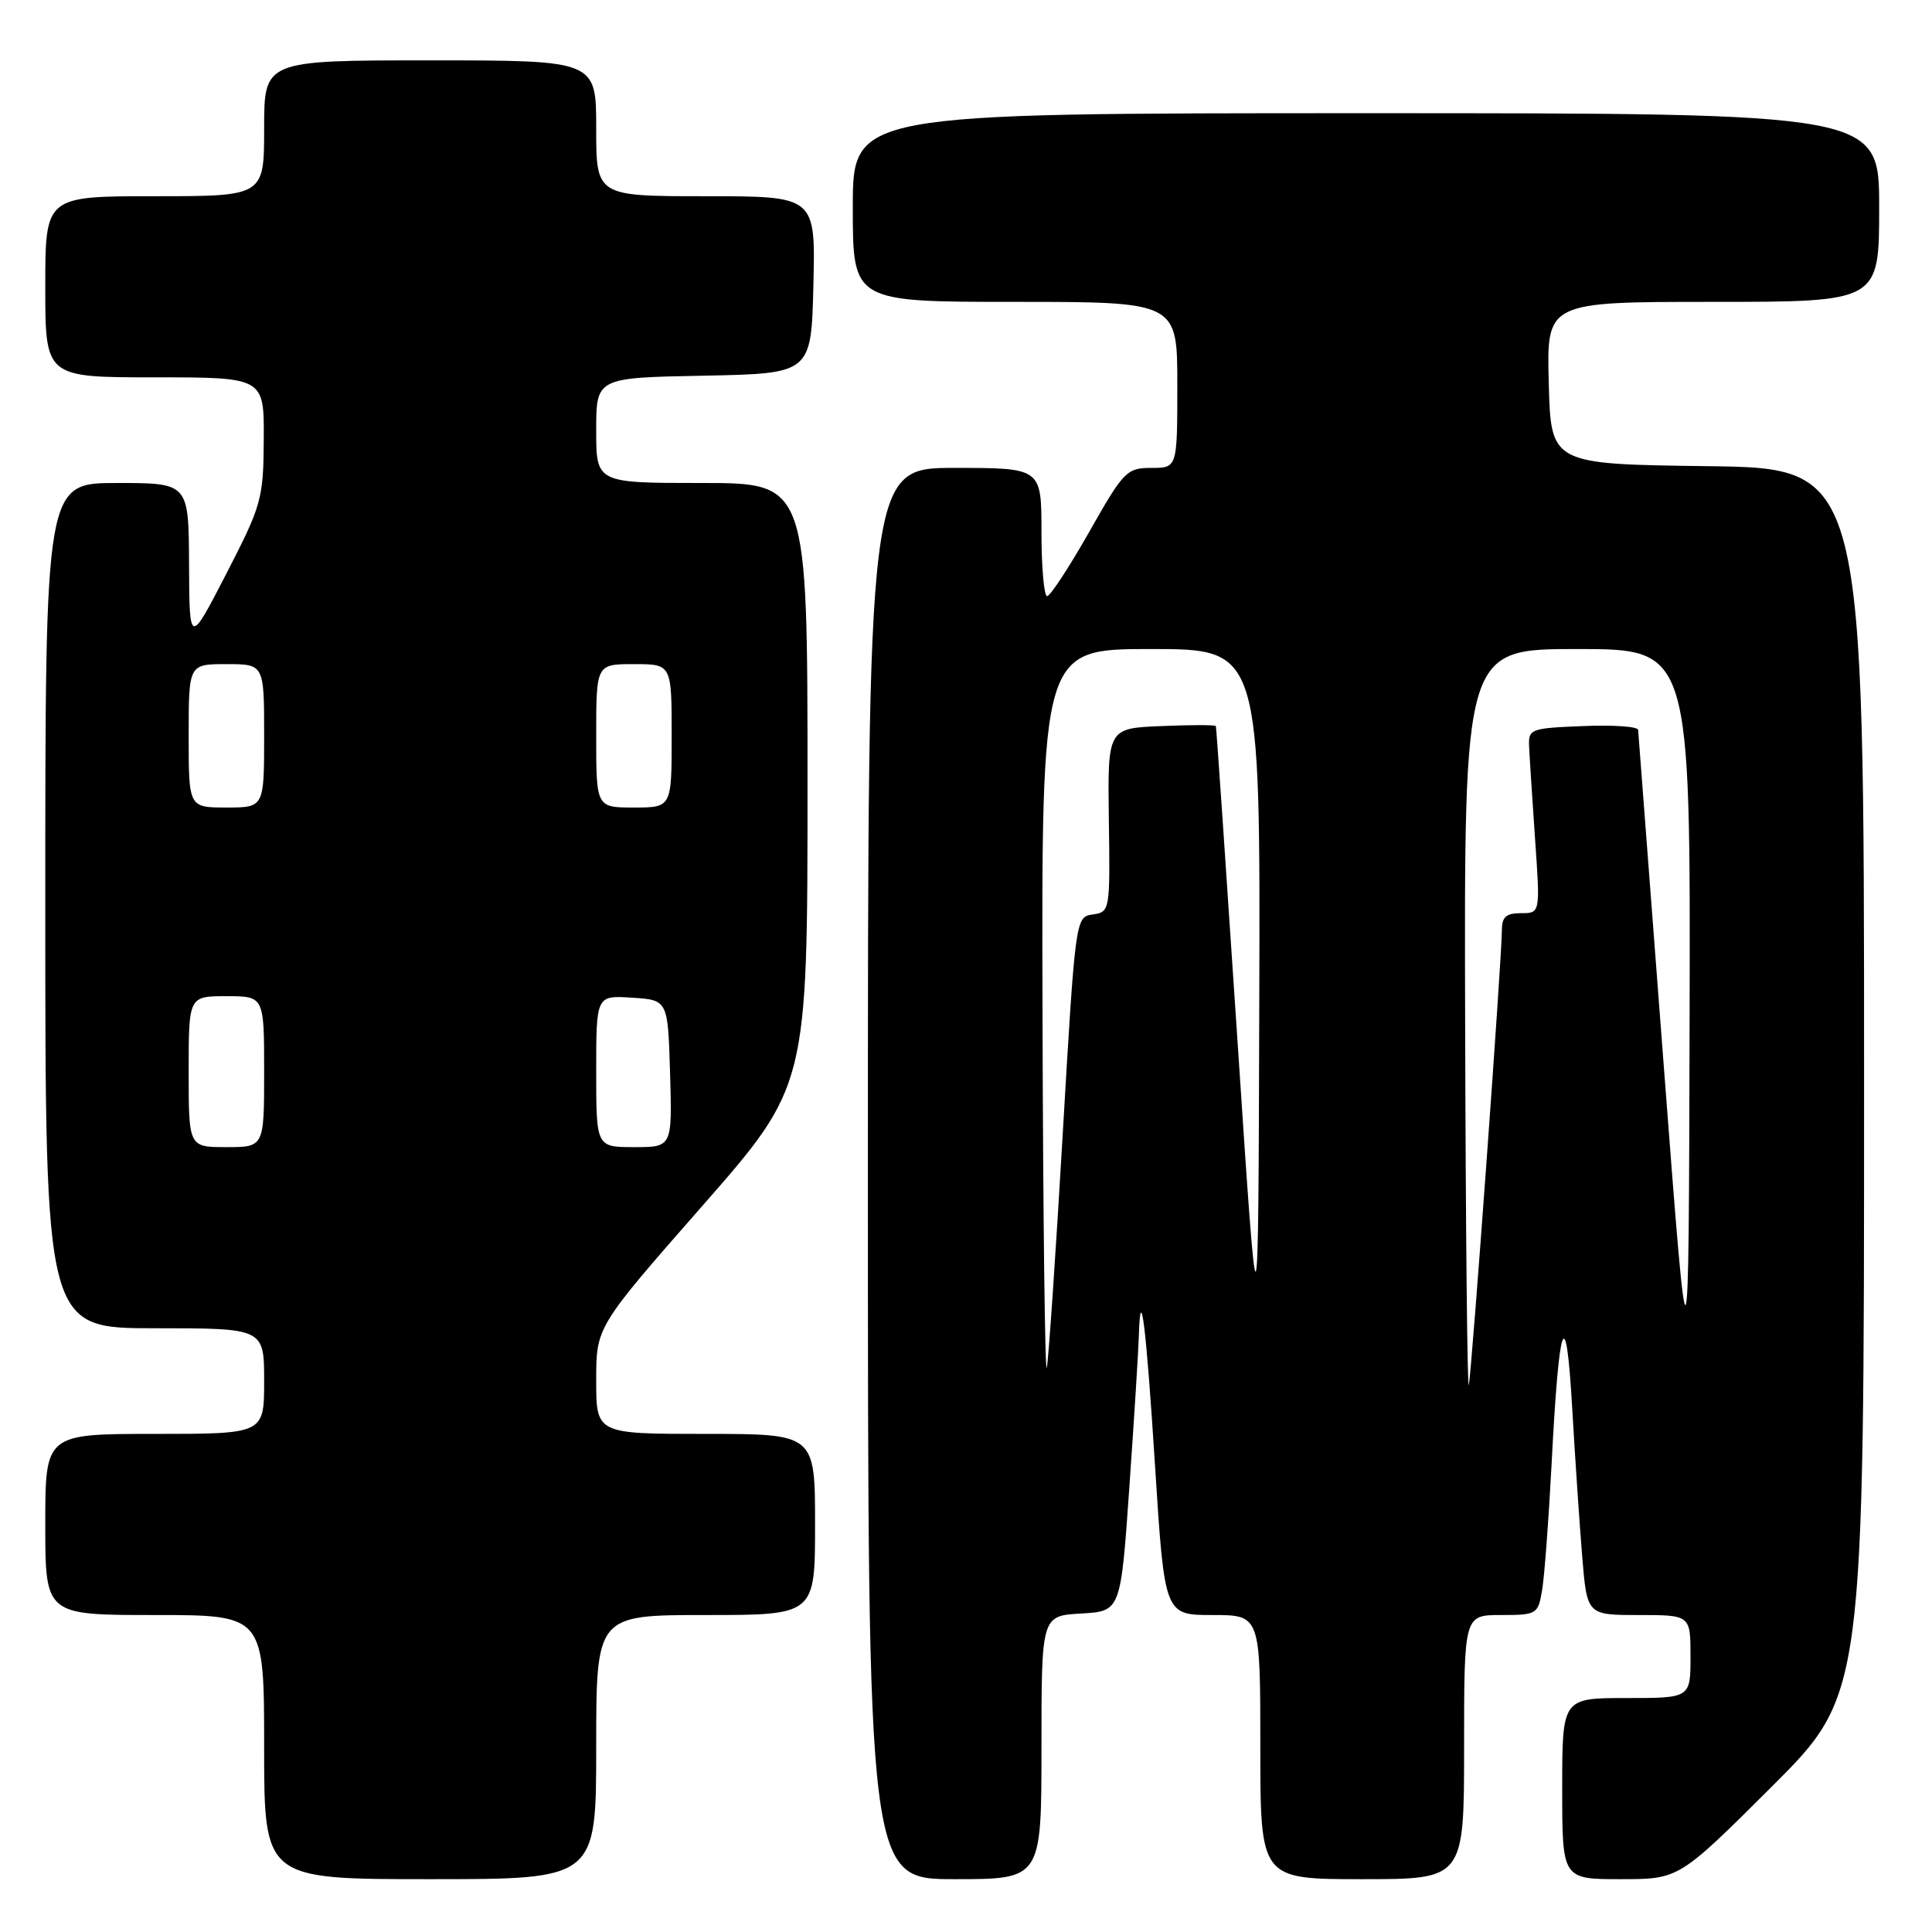 <?xml version="1.0" encoding="UTF-8" standalone="no"?>
<!DOCTYPE svg PUBLIC "-//W3C//DTD SVG 1.1//EN" "http://www.w3.org/Graphics/SVG/1.1/DTD/svg11.dtd" >
<svg xmlns="http://www.w3.org/2000/svg" xmlns:xlink="http://www.w3.org/1999/xlink" version="1.1" viewBox="0 0 256 256">
 <g >
 <path fill="currentColor"
d=" M 79.00 231.50 C 79.00 214.00 79.00 214.00 93.50 214.00 C 108.00 214.00 108.00 214.00 108.00 202.00 C 108.00 190.00 108.00 190.00 93.50 190.00 C 79.00 190.00 79.00 190.00 79.00 182.91 C 79.00 175.82 79.00 175.82 93.00 159.86 C 107.00 143.90 107.00 143.90 107.00 103.95 C 107.00 64.00 107.00 64.00 93.00 64.00 C 79.00 64.00 79.00 64.00 79.00 57.03 C 79.00 50.05 79.00 50.05 93.25 49.78 C 107.50 49.50 107.50 49.50 107.78 37.75 C 108.06 26.00 108.06 26.00 93.53 26.00 C 79.00 26.00 79.00 26.00 79.00 17.00 C 79.00 8.00 79.00 8.00 57.00 8.00 C 35.00 8.00 35.00 8.00 35.00 17.00 C 35.00 26.00 35.00 26.00 20.50 26.00 C 6.00 26.00 6.00 26.00 6.00 38.00 C 6.00 50.00 6.00 50.00 20.50 50.00 C 35.00 50.00 35.00 50.00 34.95 58.25 C 34.90 66.12 34.67 66.93 30.00 76.00 C 25.10 85.50 25.10 85.50 25.05 74.75 C 25.00 64.00 25.00 64.00 15.50 64.00 C 6.00 64.00 6.00 64.00 6.00 120.00 C 6.00 176.00 6.00 176.00 20.50 176.00 C 35.00 176.00 35.00 176.00 35.00 183.00 C 35.00 190.00 35.00 190.00 20.50 190.00 C 6.00 190.00 6.00 190.00 6.00 202.00 C 6.00 214.00 6.00 214.00 20.50 214.00 C 35.00 214.00 35.00 214.00 35.00 231.50 C 35.00 249.00 35.00 249.00 57.00 249.00 C 79.00 249.00 79.00 249.00 79.00 231.50 Z  M 138.00 231.55 C 138.00 214.10 138.00 214.10 143.25 213.80 C 148.50 213.50 148.50 213.50 149.65 197.00 C 150.28 187.93 150.85 178.96 150.90 177.08 C 151.12 169.60 151.85 175.44 153.05 194.25 C 154.31 214.00 154.31 214.00 160.65 214.00 C 167.00 214.00 167.00 214.00 167.00 231.50 C 167.00 249.00 167.00 249.00 180.50 249.00 C 194.00 249.00 194.00 249.00 194.00 231.50 C 194.00 214.00 194.00 214.00 198.89 214.00 C 203.62 214.00 203.80 213.90 204.33 210.75 C 204.64 208.96 205.20 201.53 205.58 194.24 C 206.58 174.73 207.49 172.16 208.32 186.50 C 208.70 193.10 209.30 201.99 209.65 206.25 C 210.29 214.00 210.29 214.00 217.14 214.00 C 224.00 214.00 224.00 214.00 224.00 219.50 C 224.00 225.00 224.00 225.00 215.50 225.00 C 207.00 225.00 207.00 225.00 207.00 237.00 C 207.00 249.00 207.00 249.00 214.74 249.00 C 222.47 249.00 222.47 249.00 234.74 236.77 C 247.00 224.53 247.00 224.53 247.00 143.29 C 247.00 62.04 247.00 62.04 226.25 61.77 C 205.50 61.50 205.50 61.50 205.22 50.75 C 204.93 40.00 204.93 40.00 226.97 40.00 C 249.00 40.00 249.00 40.00 249.00 27.50 C 249.00 15.00 249.00 15.00 181.00 15.00 C 113.00 15.00 113.00 15.00 113.00 27.50 C 113.00 40.00 113.00 40.00 134.50 40.00 C 156.00 40.00 156.00 40.00 156.00 51.00 C 156.00 62.00 156.00 62.00 152.57 62.00 C 149.30 62.00 148.89 62.42 144.32 70.49 C 141.67 75.16 139.16 78.99 138.75 78.99 C 138.34 79.00 138.00 75.17 138.00 70.50 C 138.00 62.00 138.00 62.00 126.50 62.00 C 115.00 62.00 115.00 62.00 115.00 155.50 C 115.00 249.00 115.00 249.00 126.50 249.00 C 138.00 249.00 138.00 249.00 138.00 231.55 Z  M 25.00 142.00 C 25.00 132.00 25.00 132.00 30.00 132.00 C 35.00 132.00 35.00 132.00 35.00 142.00 C 35.00 152.00 35.00 152.00 30.00 152.00 C 25.00 152.00 25.00 152.00 25.00 142.00 Z  M 79.00 141.95 C 79.00 131.89 79.00 131.89 83.75 132.20 C 88.50 132.50 88.50 132.50 88.79 142.25 C 89.07 152.00 89.07 152.00 84.04 152.00 C 79.00 152.00 79.00 152.00 79.00 141.95 Z  M 25.00 97.50 C 25.00 88.00 25.00 88.00 30.00 88.00 C 35.00 88.00 35.00 88.00 35.00 97.50 C 35.00 107.00 35.00 107.00 30.00 107.00 C 25.00 107.00 25.00 107.00 25.00 97.50 Z  M 79.00 97.50 C 79.00 88.00 79.00 88.00 84.00 88.00 C 89.00 88.00 89.00 88.00 89.00 97.50 C 89.00 107.00 89.00 107.00 84.00 107.00 C 79.00 107.00 79.00 107.00 79.00 97.50 Z  M 194.14 135.75 C 194.00 86.00 194.00 86.00 209.00 86.00 C 224.00 86.00 224.00 86.00 223.88 135.25 C 223.76 184.50 223.76 184.50 220.44 141.00 C 218.62 117.08 217.10 97.14 217.06 96.71 C 217.03 96.27 213.74 96.04 209.75 96.21 C 202.73 96.49 202.50 96.58 202.62 99.00 C 202.68 100.38 203.04 105.89 203.41 111.25 C 204.09 121.00 204.09 121.00 201.55 121.00 C 199.52 121.00 199.00 121.50 199.00 123.40 C 199.00 126.88 195.06 181.13 194.63 183.50 C 194.43 184.60 194.21 163.11 194.14 135.75 Z  M 138.14 134.75 C 138.00 86.00 138.00 86.00 152.50 86.00 C 167.00 86.00 167.00 86.00 166.86 132.75 C 166.73 179.50 166.73 179.50 163.98 138.00 C 162.46 115.17 161.18 96.37 161.11 96.21 C 161.05 96.04 157.80 96.04 153.88 96.21 C 146.76 96.50 146.76 96.50 146.93 108.67 C 147.10 120.67 147.07 120.85 144.80 121.17 C 142.51 121.50 142.50 121.58 140.82 150.21 C 139.90 166.00 138.95 179.95 138.71 181.21 C 138.47 182.47 138.21 161.56 138.14 134.75 Z "/>
</g>
</svg>